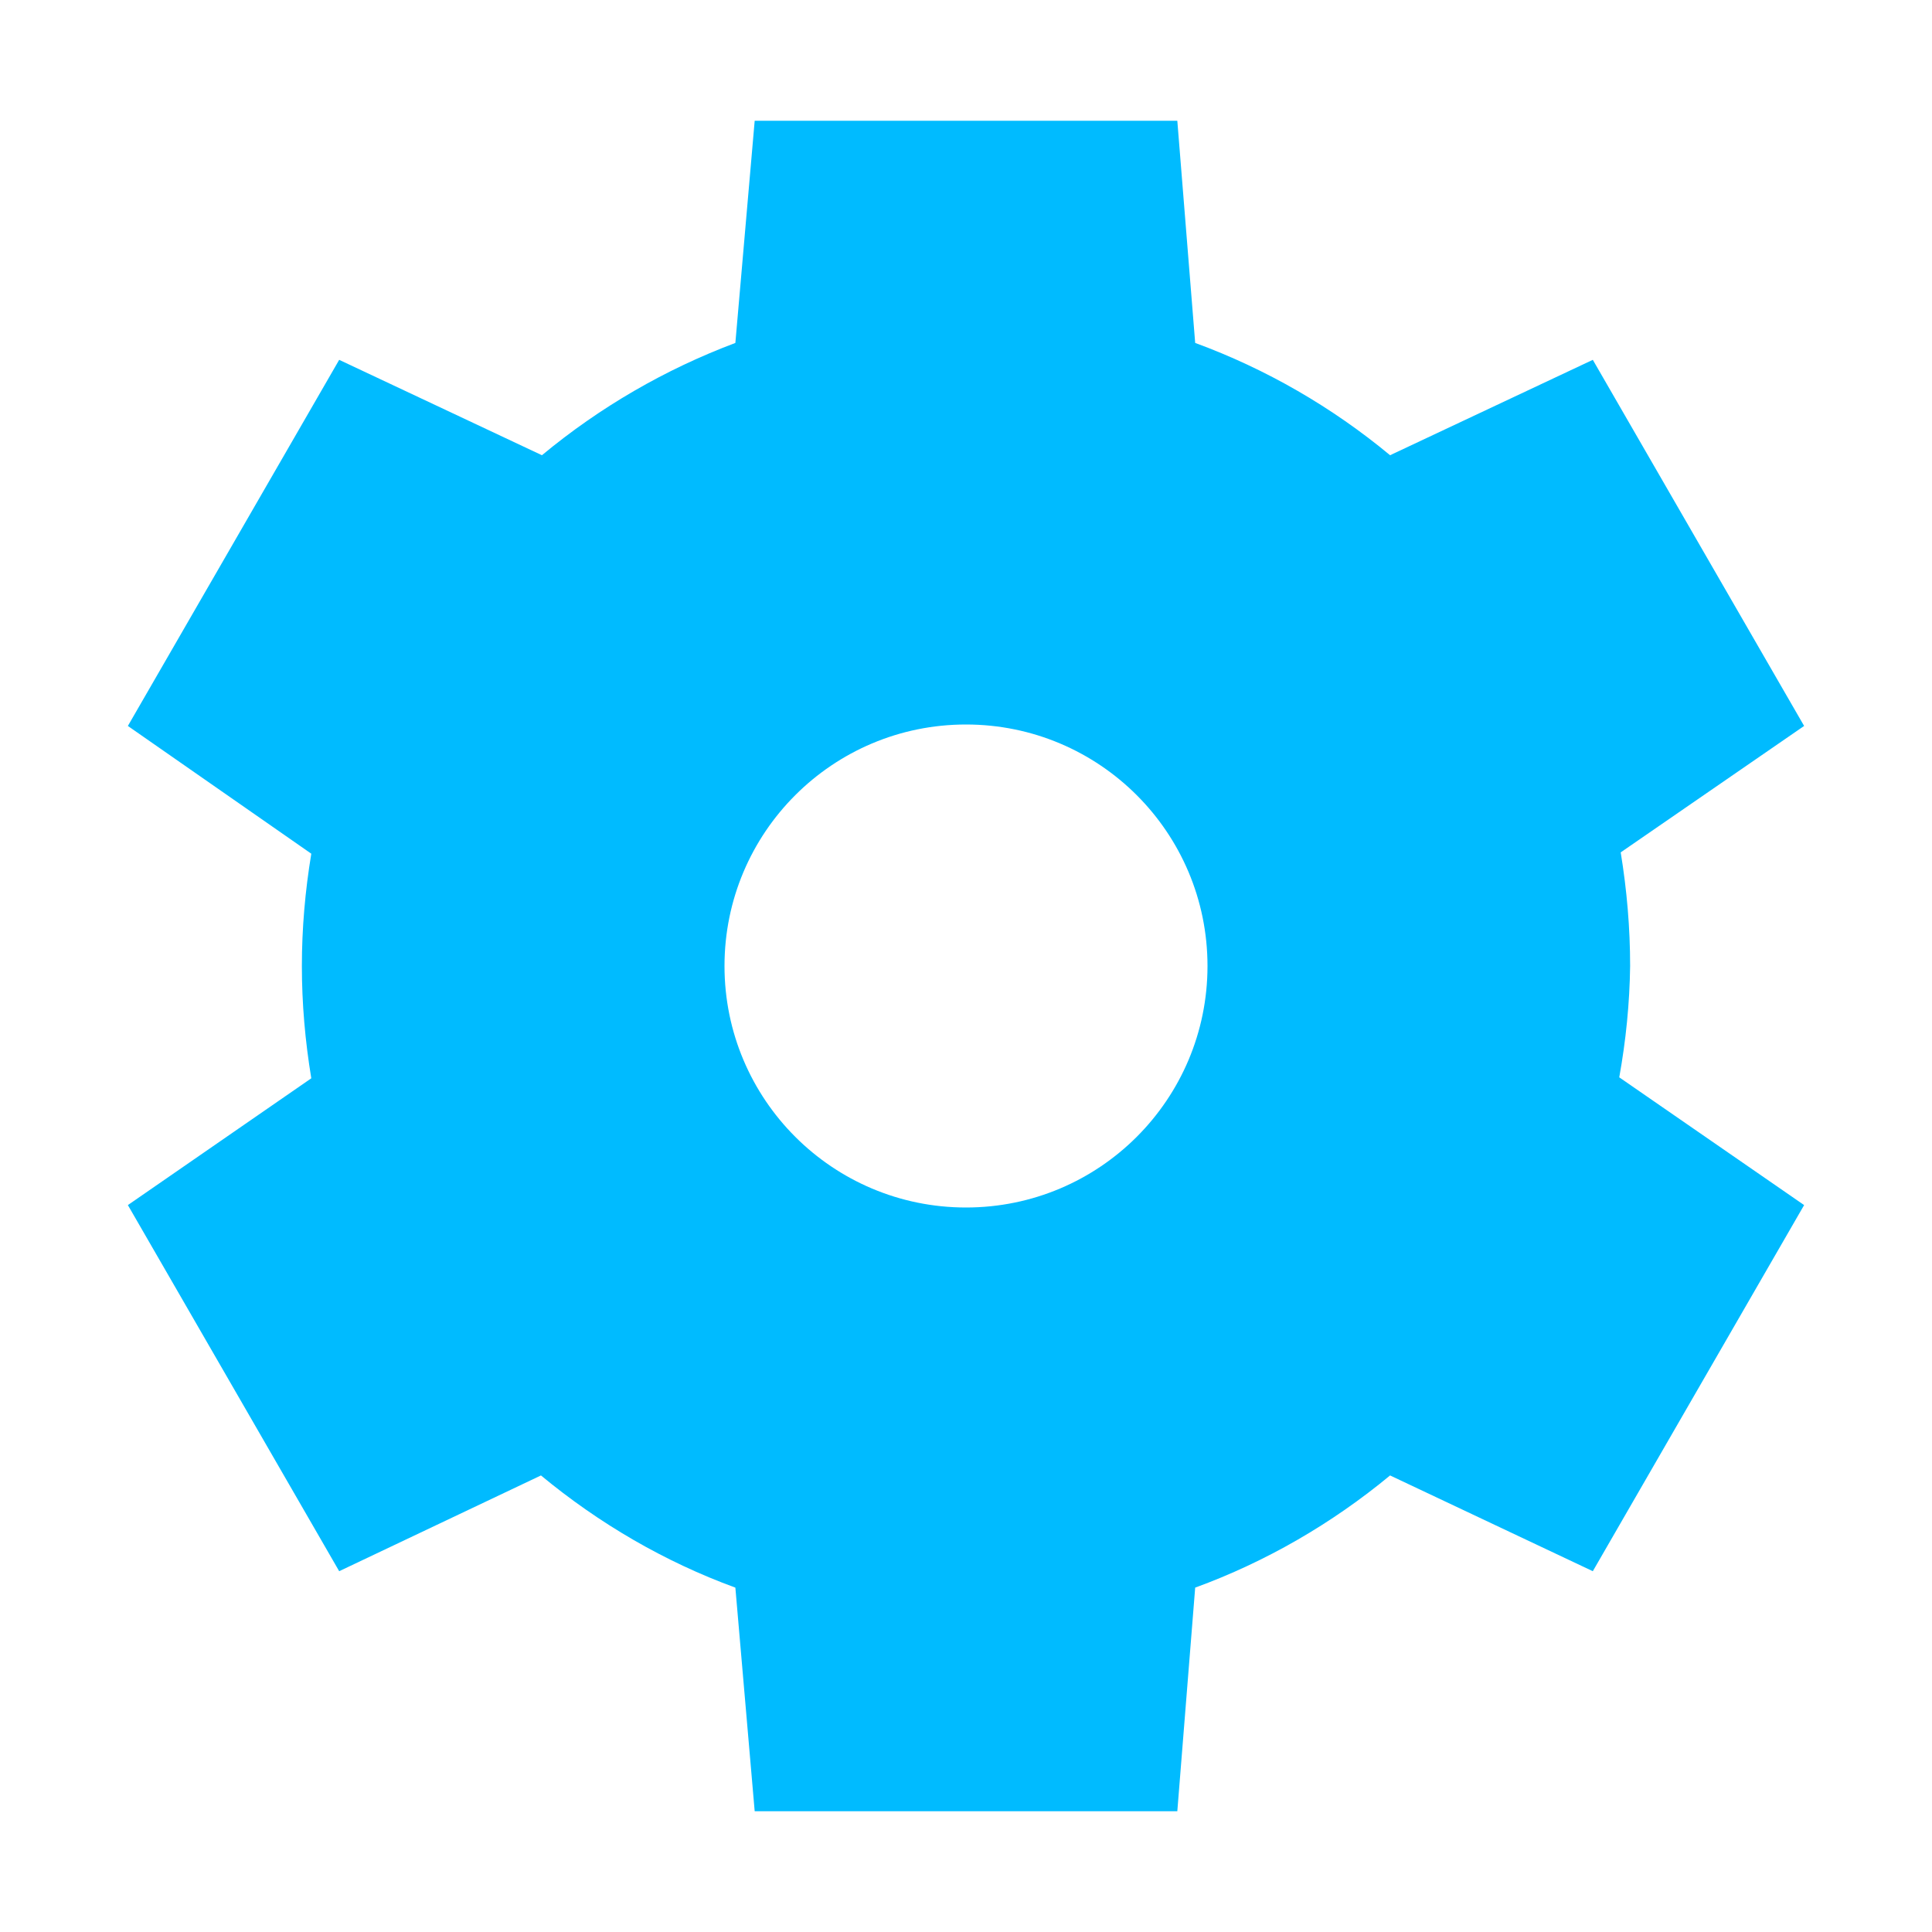 
<svg xmlns="http://www.w3.org/2000/svg" xmlns:xlink="http://www.w3.org/1999/xlink" width="16px" height="16px" viewBox="0 0 16 16" version="1.1">
<g id="surface1">
<path style=" stroke:none;fill-rule:nonzero;fill:#00bbff;fill-opacity:1;" d="M 6.25 1 L 6.09 2.84 C 5.508 3.059 4.969 3.371 4.488 3.77 L 2.809 2.98 L 1.059 6.012 L 2.578 7.07 C 2.527 7.379 2.5 7.688 2.5 8 C 2.5 8.312 2.527 8.621 2.578 8.93 L 1.059 9.98 L 2.809 13.012 L 4.48 12.219 C 4.961 12.617 5.504 12.934 6.09 13.148 L 6.25 15 L 9.75 15 L 9.898 13.148 C 10.484 12.934 11.031 12.617 11.512 12.219 L 13.191 13.012 L 14.941 9.98 L 13.41 8.922 C 13.465 8.617 13.496 8.309 13.5 8 C 13.5 7.684 13.473 7.371 13.422 7.059 L 14.941 6.012 L 13.191 2.98 L 11.512 3.77 C 11.031 3.371 10.484 3.055 9.898 2.84 L 9.75 1 Z M 8 6 C 9.105 6 10 6.895 10 8 C 10 9.105 9.105 10 8 10 C 6.895 10 6 9.105 6 8 C 6 6.895 6.895 6 8 6 Z M 8 6 "/>
</g>
</svg>

